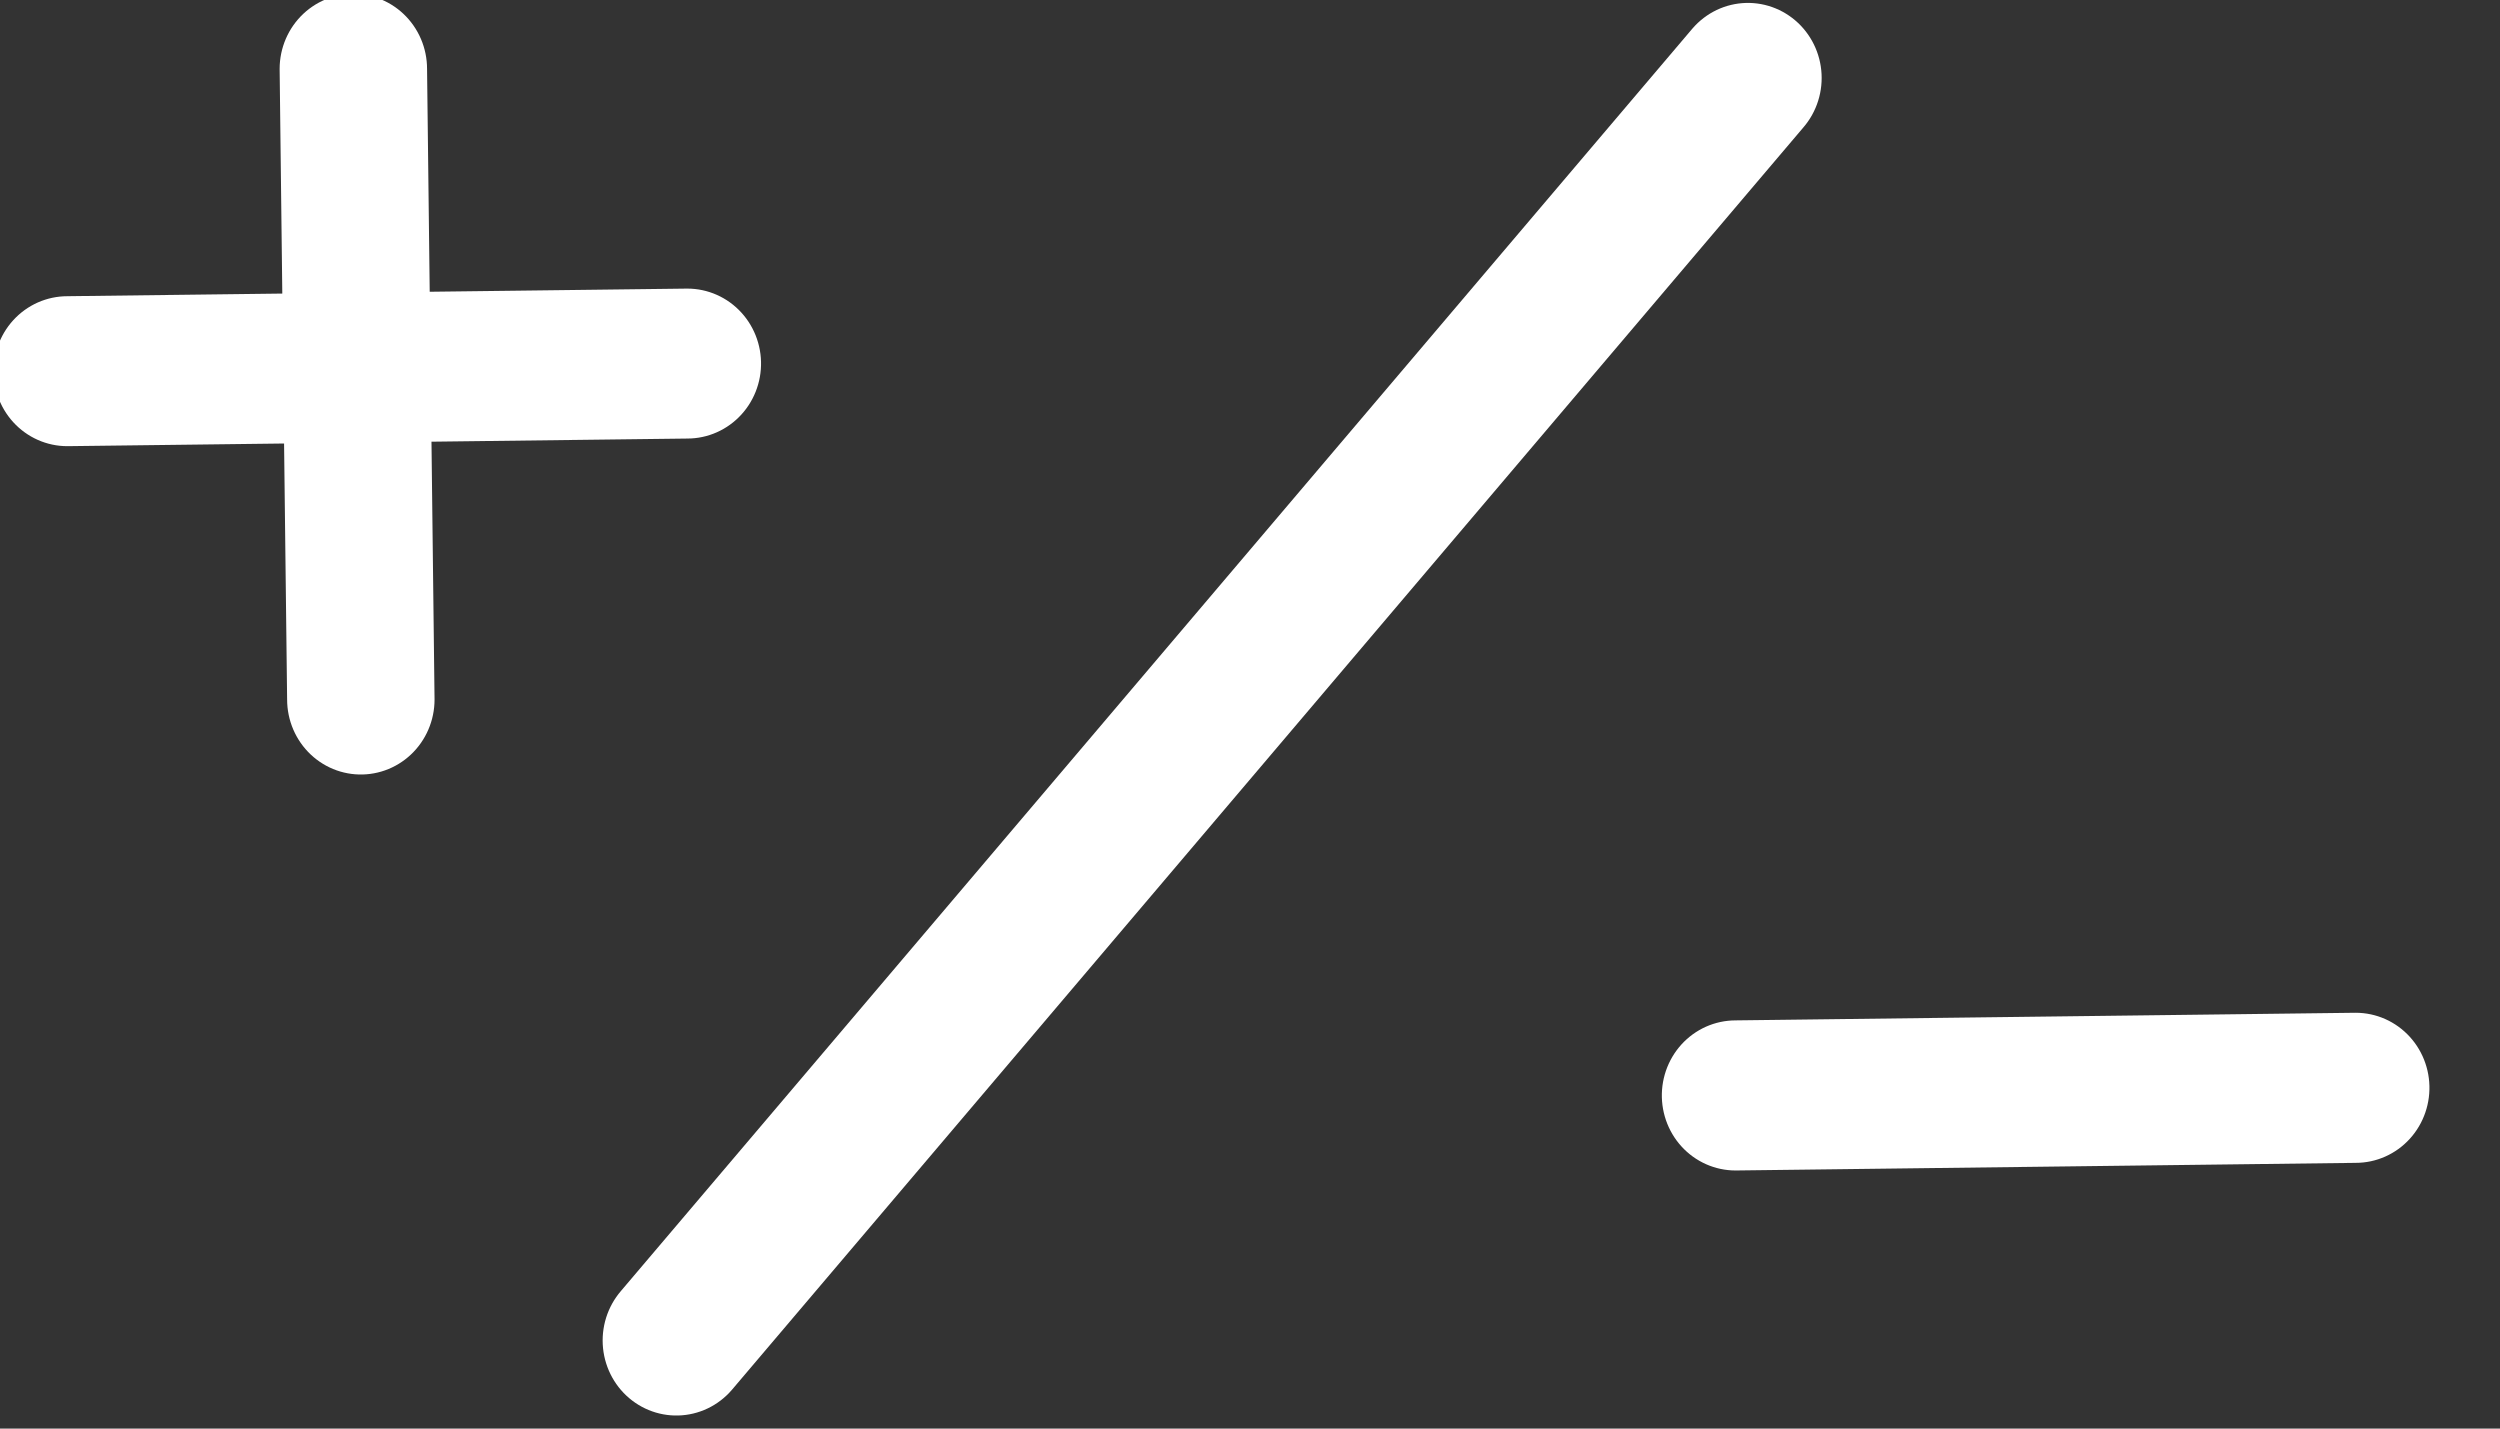 <?xml version="1.0" encoding="UTF-8" standalone="no"?>
<!DOCTYPE svg PUBLIC "-//W3C//DTD SVG 1.1//EN" "http://www.w3.org/Graphics/SVG/1.1/DTD/svg11.dtd">
<svg width="100%" height="100%" viewBox="0 0 42 24" version="1.1" xmlns="http://www.w3.org/2000/svg" xmlns:xlink="http://www.w3.org/1999/xlink" xml:space="preserve" xmlns:serif="http://www.serif.com/" style="fill-rule:evenodd;clip-rule:evenodd;stroke-linecap:round;stroke-linejoin:round;stroke-miterlimit:1.5;">
    <rect x="0" y="0" width="42" height="24" fill="#333333" stroke="none"/>
    <g transform="matrix(1,0,0,1,-944.323,-147.151)">
        <g transform="matrix(0.892,0,0,1.069,102.164,107.324)">
            <g transform="matrix(1.102,0,0,0.936,-100.302,-98.973)">
                <path d="M959.315,168.051L977.629,146.853" style="fill:none;stroke:white;stroke-width:2.52px;"/>
            </g>
            <g transform="matrix(1.4,0,0,1.334,-373.922,-166.46)">
                <g transform="matrix(0.787,0,0,0.701,201.995,49.493)">
                    <path d="M945.642,148.401L945.77,159" style="fill:none;stroke:white;stroke-width:2.52px;"/>
                </g>
                <g transform="matrix(4.82052e-17,0.701,-0.787,4.29392e-17,1067.5,-505.901)">
                    <path d="M945.642,148.401L945.77,159" style="fill:none;stroke:white;stroke-width:2.52px;"/>
                </g>
            </g>
            <g transform="matrix(6.74834e-17,0.936,-1.102,5.72941e-17,1152.03,-830.769)">
                <path d="M945.642,148.401L945.77,159" style="fill:none;stroke:white;stroke-width:2.52px;"/>
            </g>
        </g>
    </g>
</svg>
